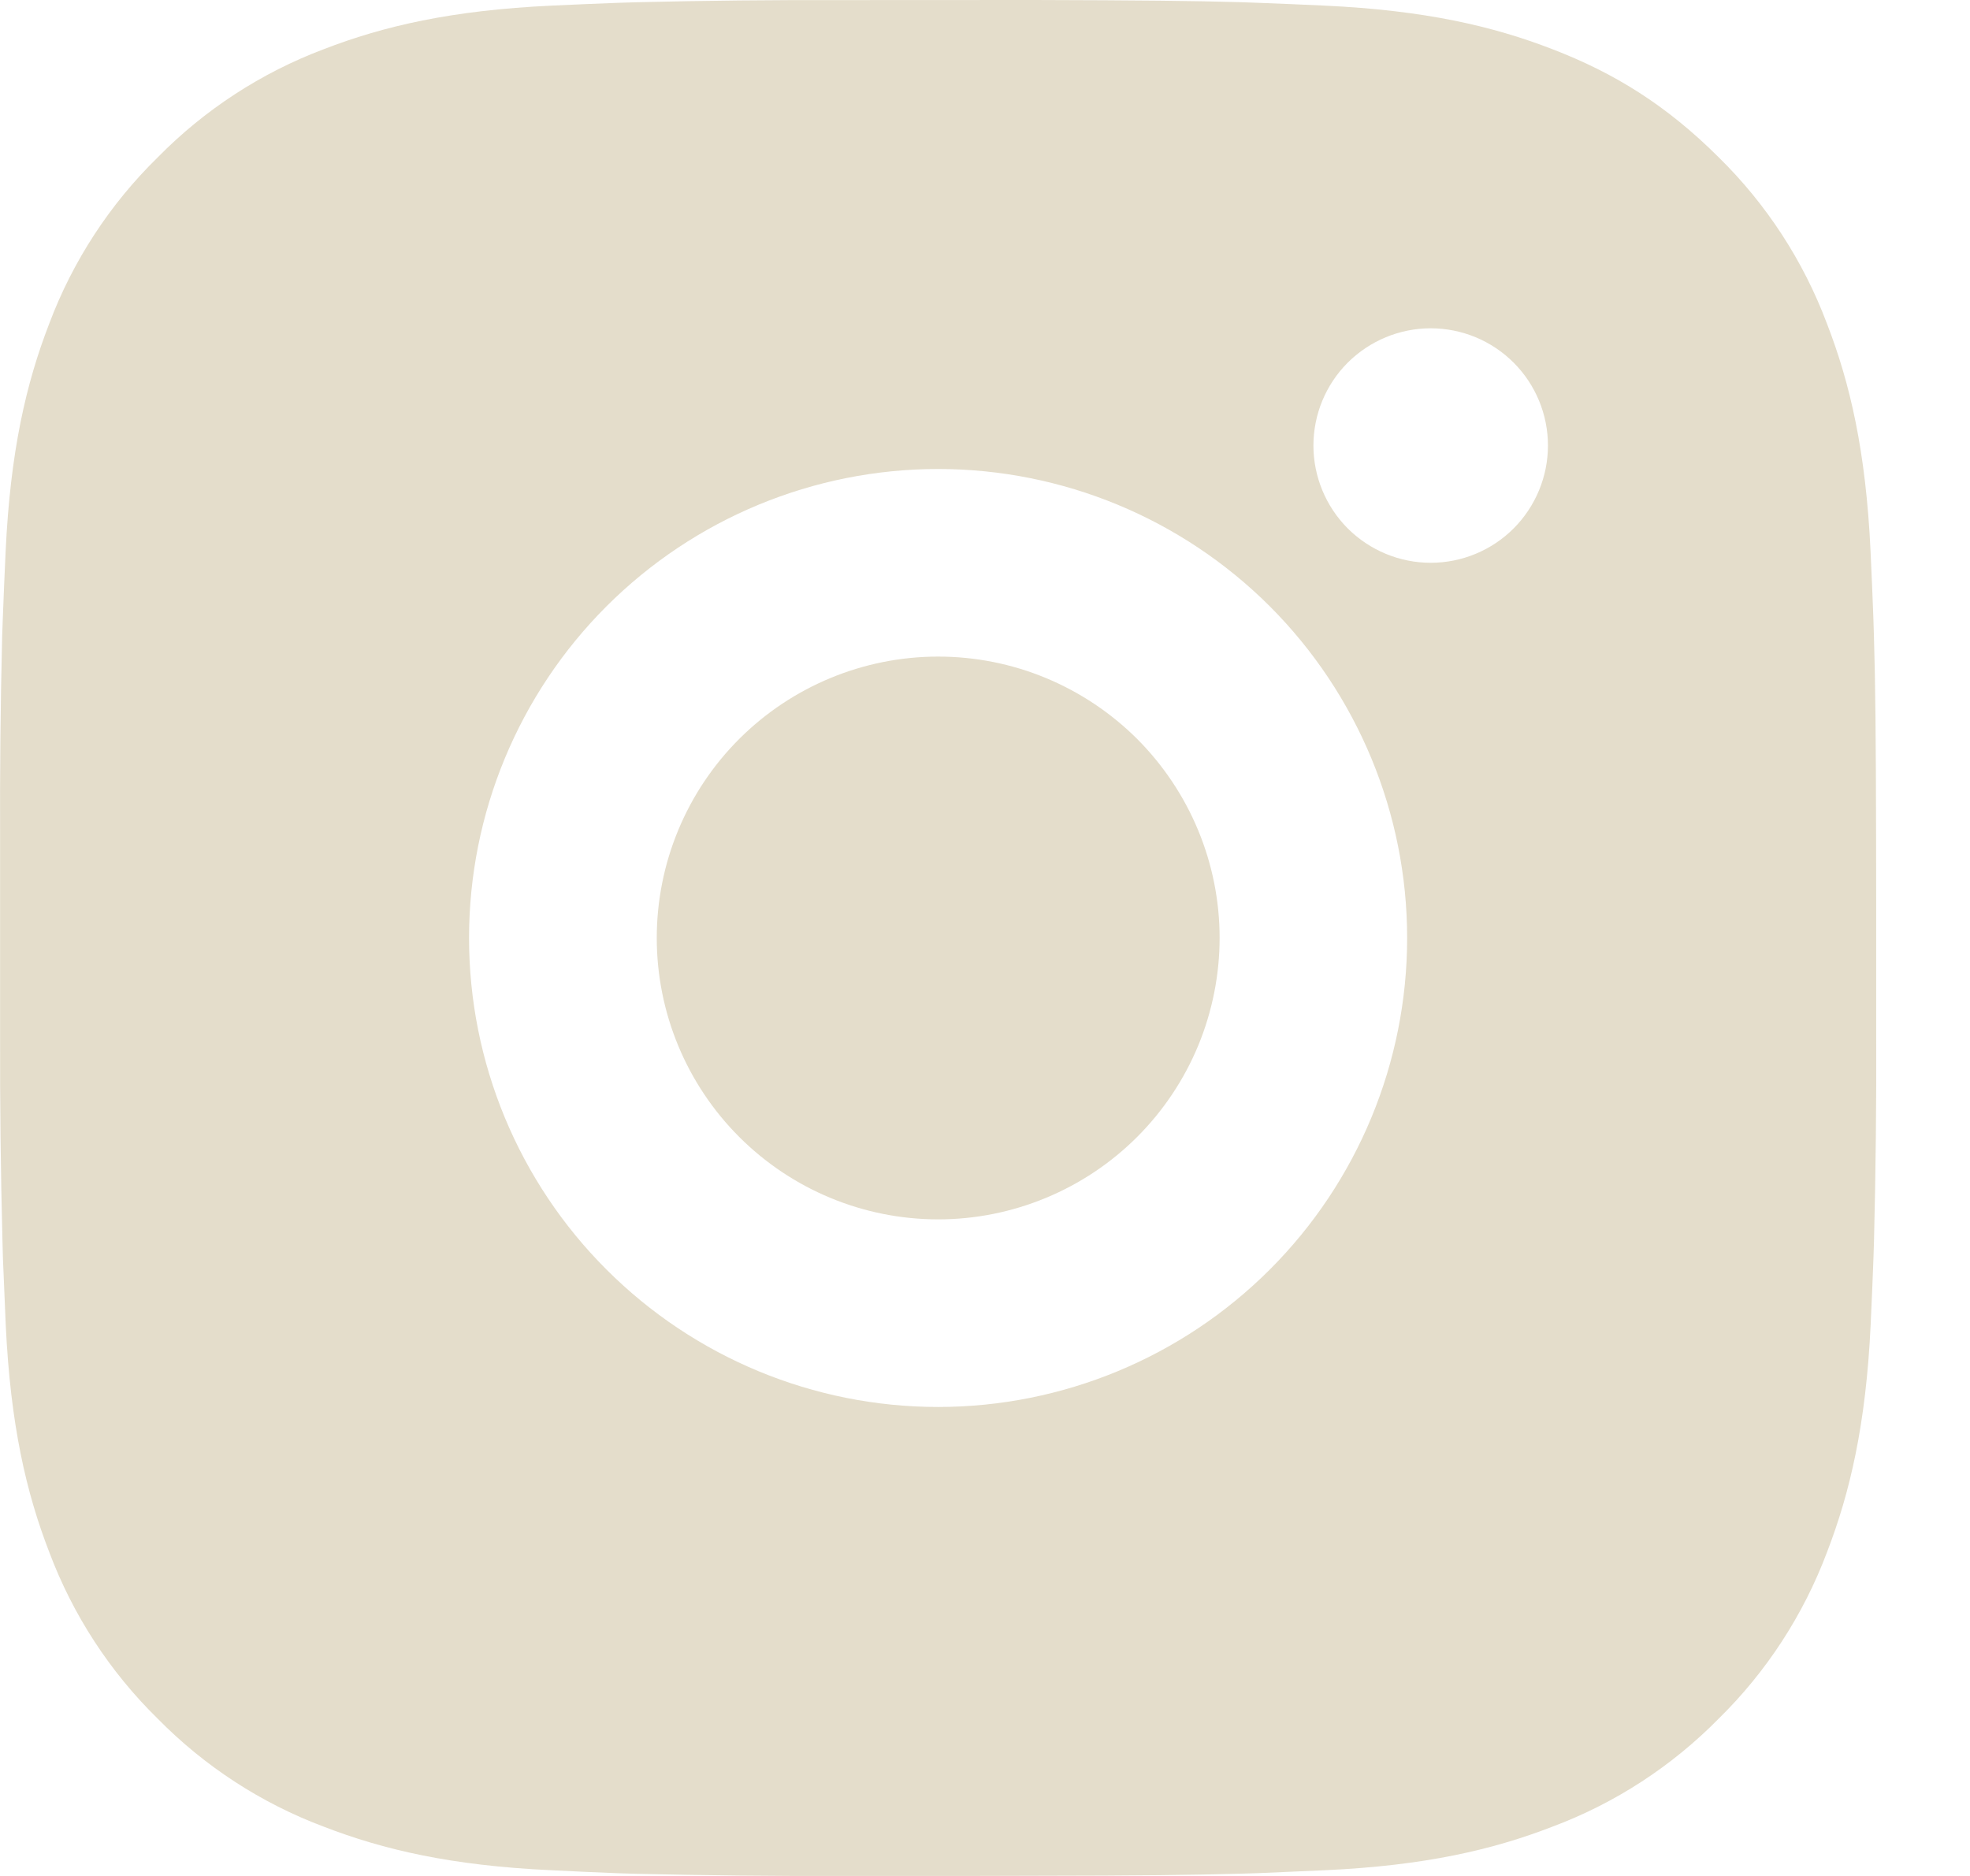 <svg width="21" height="20" viewBox="0 0 21 20" fill="none" xmlns="http://www.w3.org/2000/svg">
<path d="M11.028 0C12.153 0.003 12.724 0.009 13.217 0.023L13.411 0.03C13.635 0.038 13.856 0.048 14.123 0.06C15.187 0.11 15.913 0.278 16.55 0.525C17.21 0.779 17.766 1.123 18.322 1.678C18.831 2.178 19.224 2.782 19.475 3.45C19.722 4.087 19.89 4.813 19.94 5.878C19.952 6.144 19.962 6.365 19.97 6.59L19.976 6.784C19.991 7.276 19.997 7.847 19.999 8.972L20 9.718V11.028C20.003 11.757 19.995 12.486 19.977 13.216L19.971 13.41C19.963 13.635 19.953 13.856 19.941 14.122C19.891 15.187 19.721 15.912 19.475 16.55C19.224 17.217 18.831 17.822 18.322 18.322C17.822 18.83 17.218 19.224 16.55 19.474C15.913 19.721 15.187 19.89 14.123 19.939L13.411 19.97L13.217 19.976C12.724 19.989 12.153 19.997 11.028 19.998L10.282 20H8.973C8.244 20.002 7.514 19.994 6.784 19.977L6.59 19.971C6.353 19.962 6.116 19.951 5.878 19.939C4.814 19.89 4.088 19.721 3.45 19.474C2.783 19.224 2.179 18.83 1.68 18.322C1.17 17.822 0.777 17.217 0.526 16.55C0.279 15.913 0.111 15.187 0.061 14.122L0.031 13.41L0.026 13.216C0.007 12.486 -0.001 11.757 0.001 11.028V8.972C-0.002 8.242 0.005 7.513 0.023 6.784L0.03 6.59C0.038 6.365 0.048 6.144 0.06 5.878C0.11 4.813 0.278 4.088 0.525 3.45C0.776 2.782 1.171 2.177 1.681 1.678C2.18 1.17 2.784 0.776 3.45 0.525C4.088 0.278 4.813 0.11 5.878 0.06C6.144 0.048 6.366 0.038 6.59 0.03L6.784 0.024C7.514 0.006 8.243 -0.001 8.972 0.001L11.028 0ZM10 5C8.674 5 7.403 5.527 6.465 6.464C5.527 7.402 5 8.674 5 10C5 11.326 5.527 12.598 6.465 13.535C7.403 14.473 8.674 15 10 15C11.326 15 12.598 14.473 13.536 13.535C14.473 12.598 15 11.326 15 10C15 8.674 14.473 7.402 13.536 6.464C12.598 5.527 11.326 5 10 5ZM10 7C10.394 7 10.784 7.077 11.148 7.228C11.512 7.379 11.843 7.6 12.122 7.878C12.4 8.157 12.621 8.487 12.772 8.851C12.923 9.215 13.001 9.605 13.001 9.999C13.001 10.393 12.923 10.783 12.773 11.147C12.622 11.511 12.401 11.842 12.122 12.121C11.844 12.399 11.513 12.62 11.149 12.771C10.785 12.922 10.395 13 10.001 13C9.206 13 8.443 12.684 7.88 12.121C7.317 11.558 7.001 10.795 7.001 10C7.001 9.204 7.317 8.441 7.88 7.878C8.443 7.316 9.206 7 10.001 7M15.251 3.5C14.92 3.5 14.602 3.632 14.367 3.866C14.133 4.1 14.001 4.418 14.001 4.75C14.001 5.081 14.133 5.399 14.367 5.634C14.602 5.868 14.92 6 15.251 6C15.583 6 15.901 5.868 16.135 5.634C16.369 5.399 16.501 5.081 16.501 4.75C16.501 4.418 16.369 4.1 16.135 3.866C15.901 3.632 15.583 3.5 15.251 3.5Z" fill="#E4DDCB"/>
</svg>

